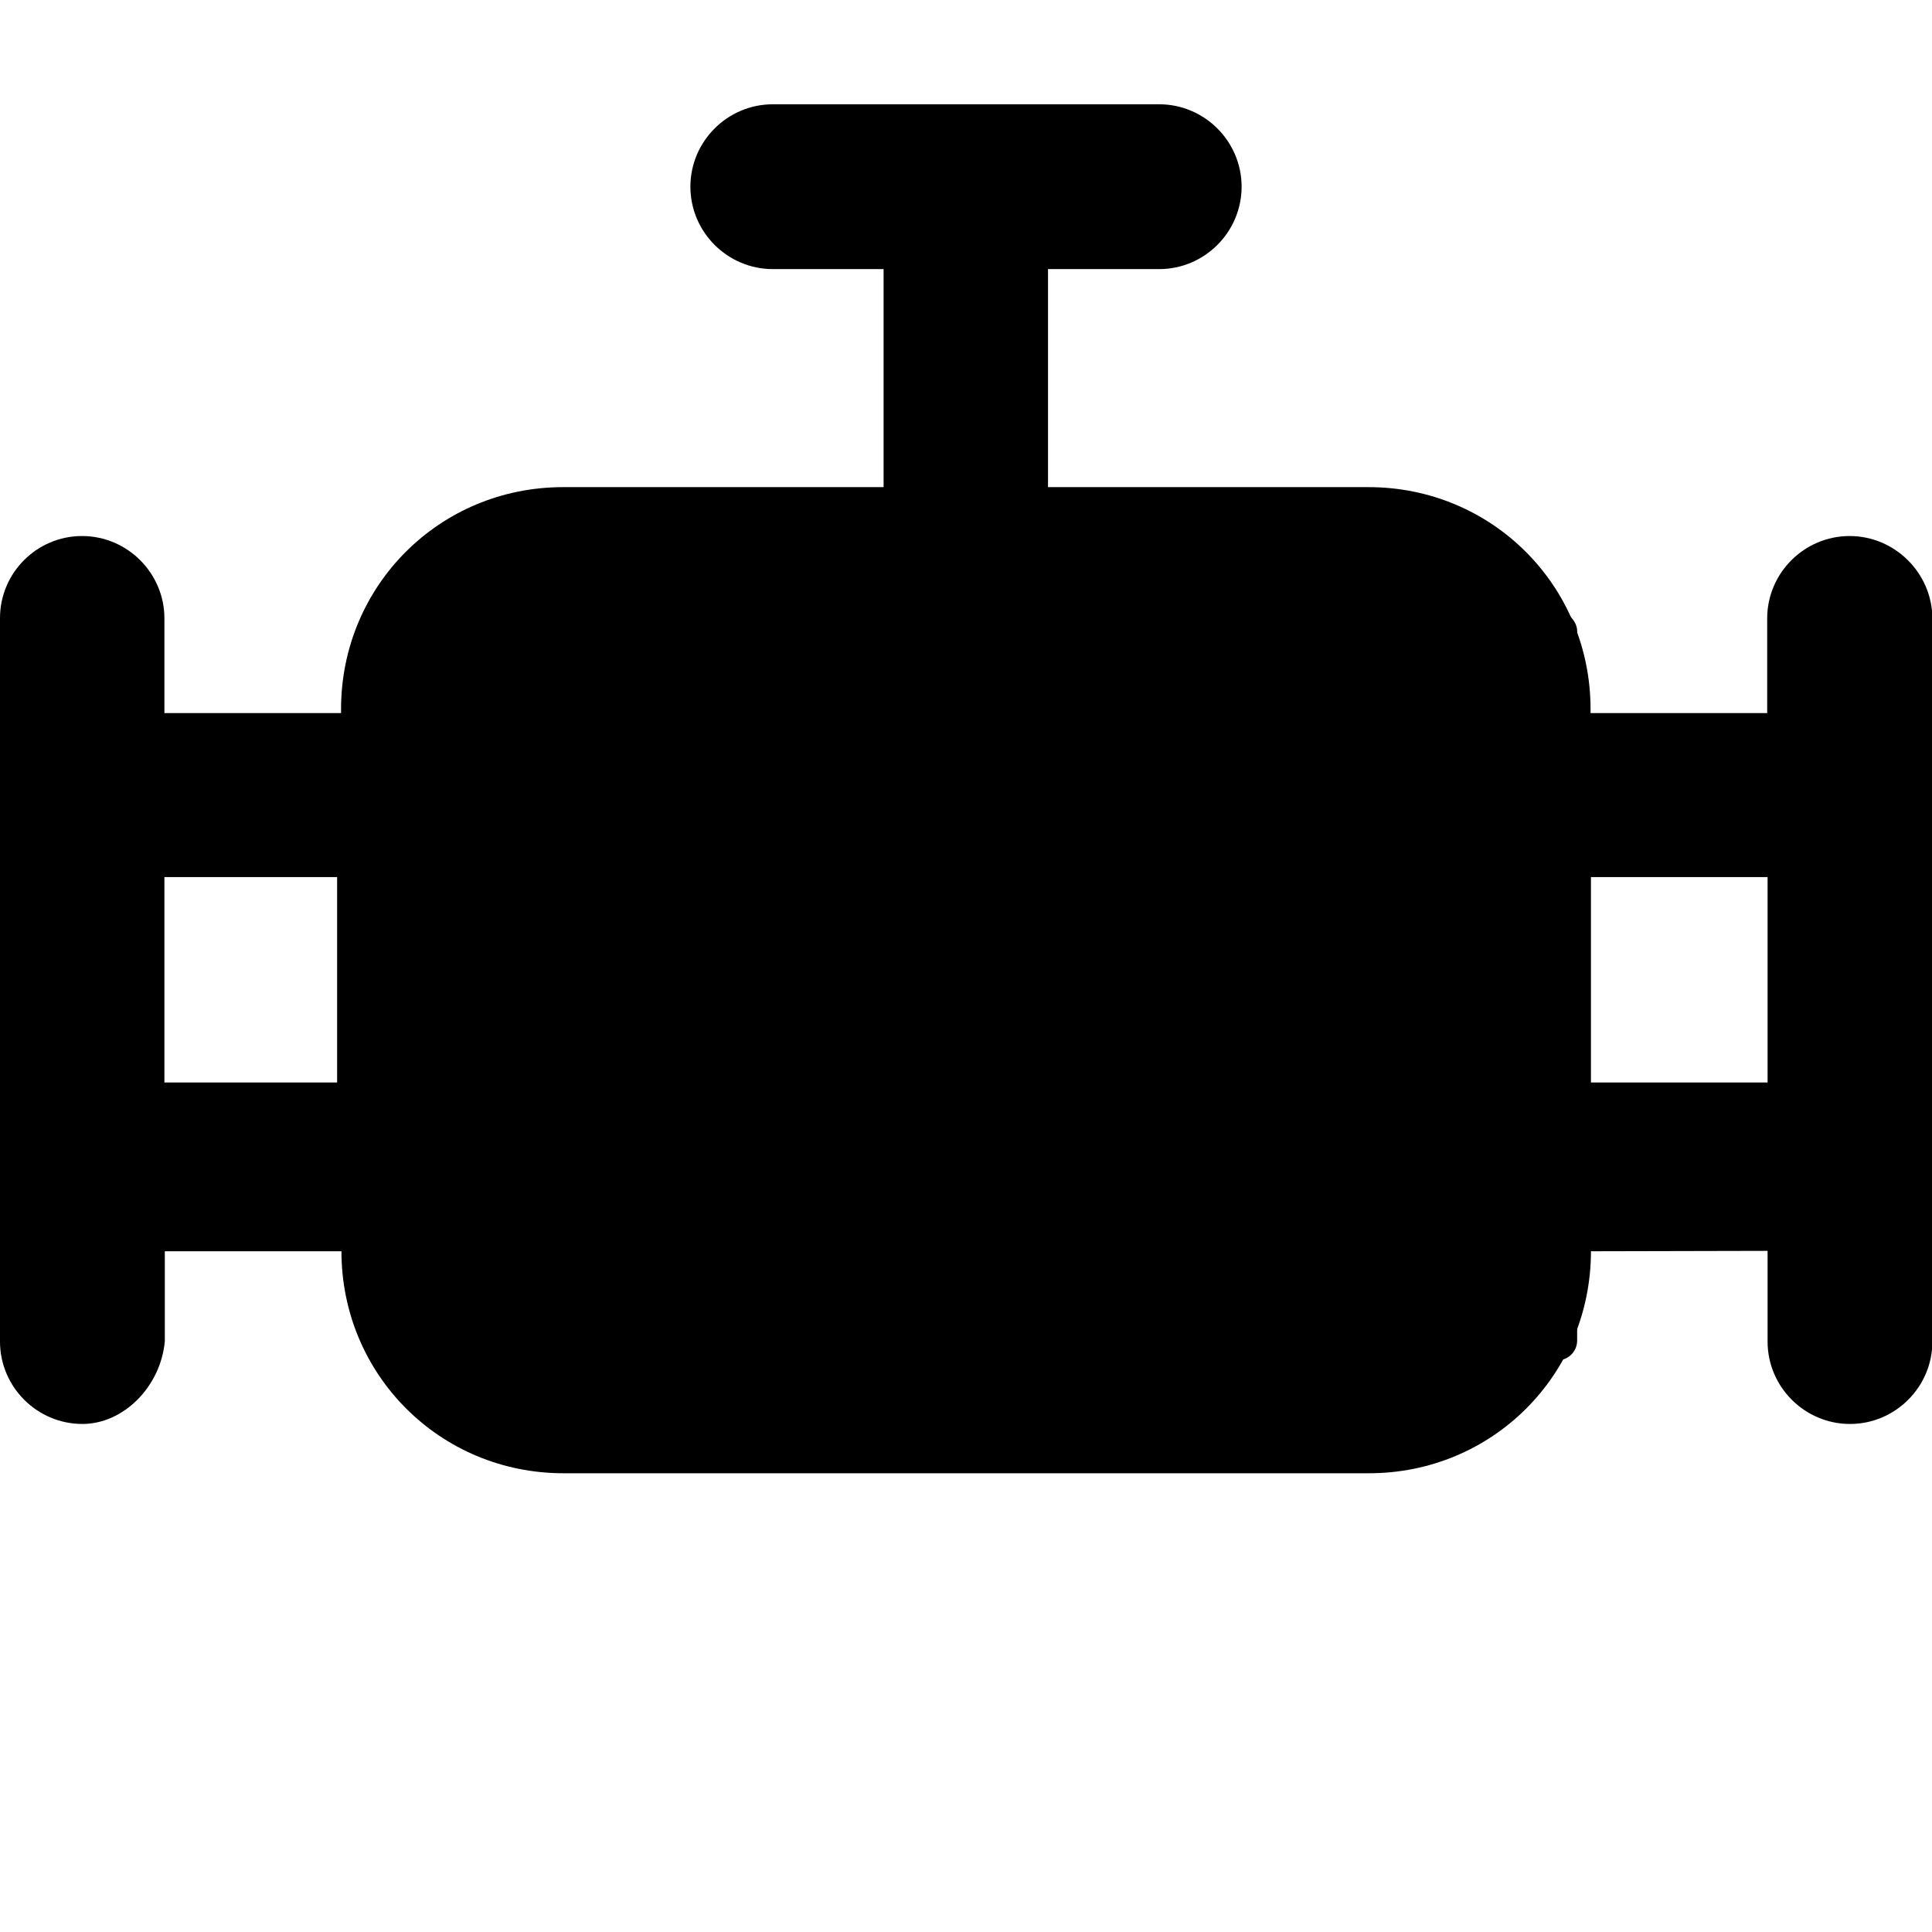 <svg width="24" height="24" viewBox="0 45 490 490"
  class="h-full w-full fill-muted-foreground"
  xmlns="http://www.w3.org/2000/svg">
  <rect width="300" height="190" x="100" y="200" rx="5" class="fill-muted" />
  <path stroke="none"
    d="M469.1 180.95c-11.5 0-20.9 9.4-20.9 20.9v24h-44.8v-1c0-31.3-25-56.3-56.3-56.3h-81.3v-55.3H294c11.5 0 20.9-9.4 20.9-20.9s-9.4-20.9-20.9-20.9h-98c-11.5 0-20.9 9.4-20.9 20.9s9.4 20.9 20.9 20.9h28.1v55.3h-81.3c-31.3 0-56.3 25-56.3 56.3v1H41.7v-24c0-11.5-9.4-20.9-20.9-20.9S0 190.35 0 201.75v183.5c0 11.5 9.4 20.9 20.9 20.9 10.4 0 19.8-9.4 20.9-20.9v-22.9h44.8c0 31.3 25 56.3 56.3 56.3h204.3c31.3 0 56.3-25 56.3-56.3l44.8-.1v23c0 11.5 9.4 20.9 20.9 20.9s20.9-9.4 20.9-20.9v-183.5c-.1-11.4-9.5-20.8-21-20.8zM85.5 319.55H41.7v-52.1h43.8v52.1zm277.3 42.8c0 8.3-7.3 15.6-15.6 15.6H142.8c-8.3 0-15.6-7.3-15.6-15.6v-137.6c0-8.3 7.3-15.6 15.6-15.6h204.3c8.3 0 15.6 7.3 15.6 15.6v137.6h.1zm40.7-42.8v-52.1h44.8v52.1h-44.8z" />
</svg>
